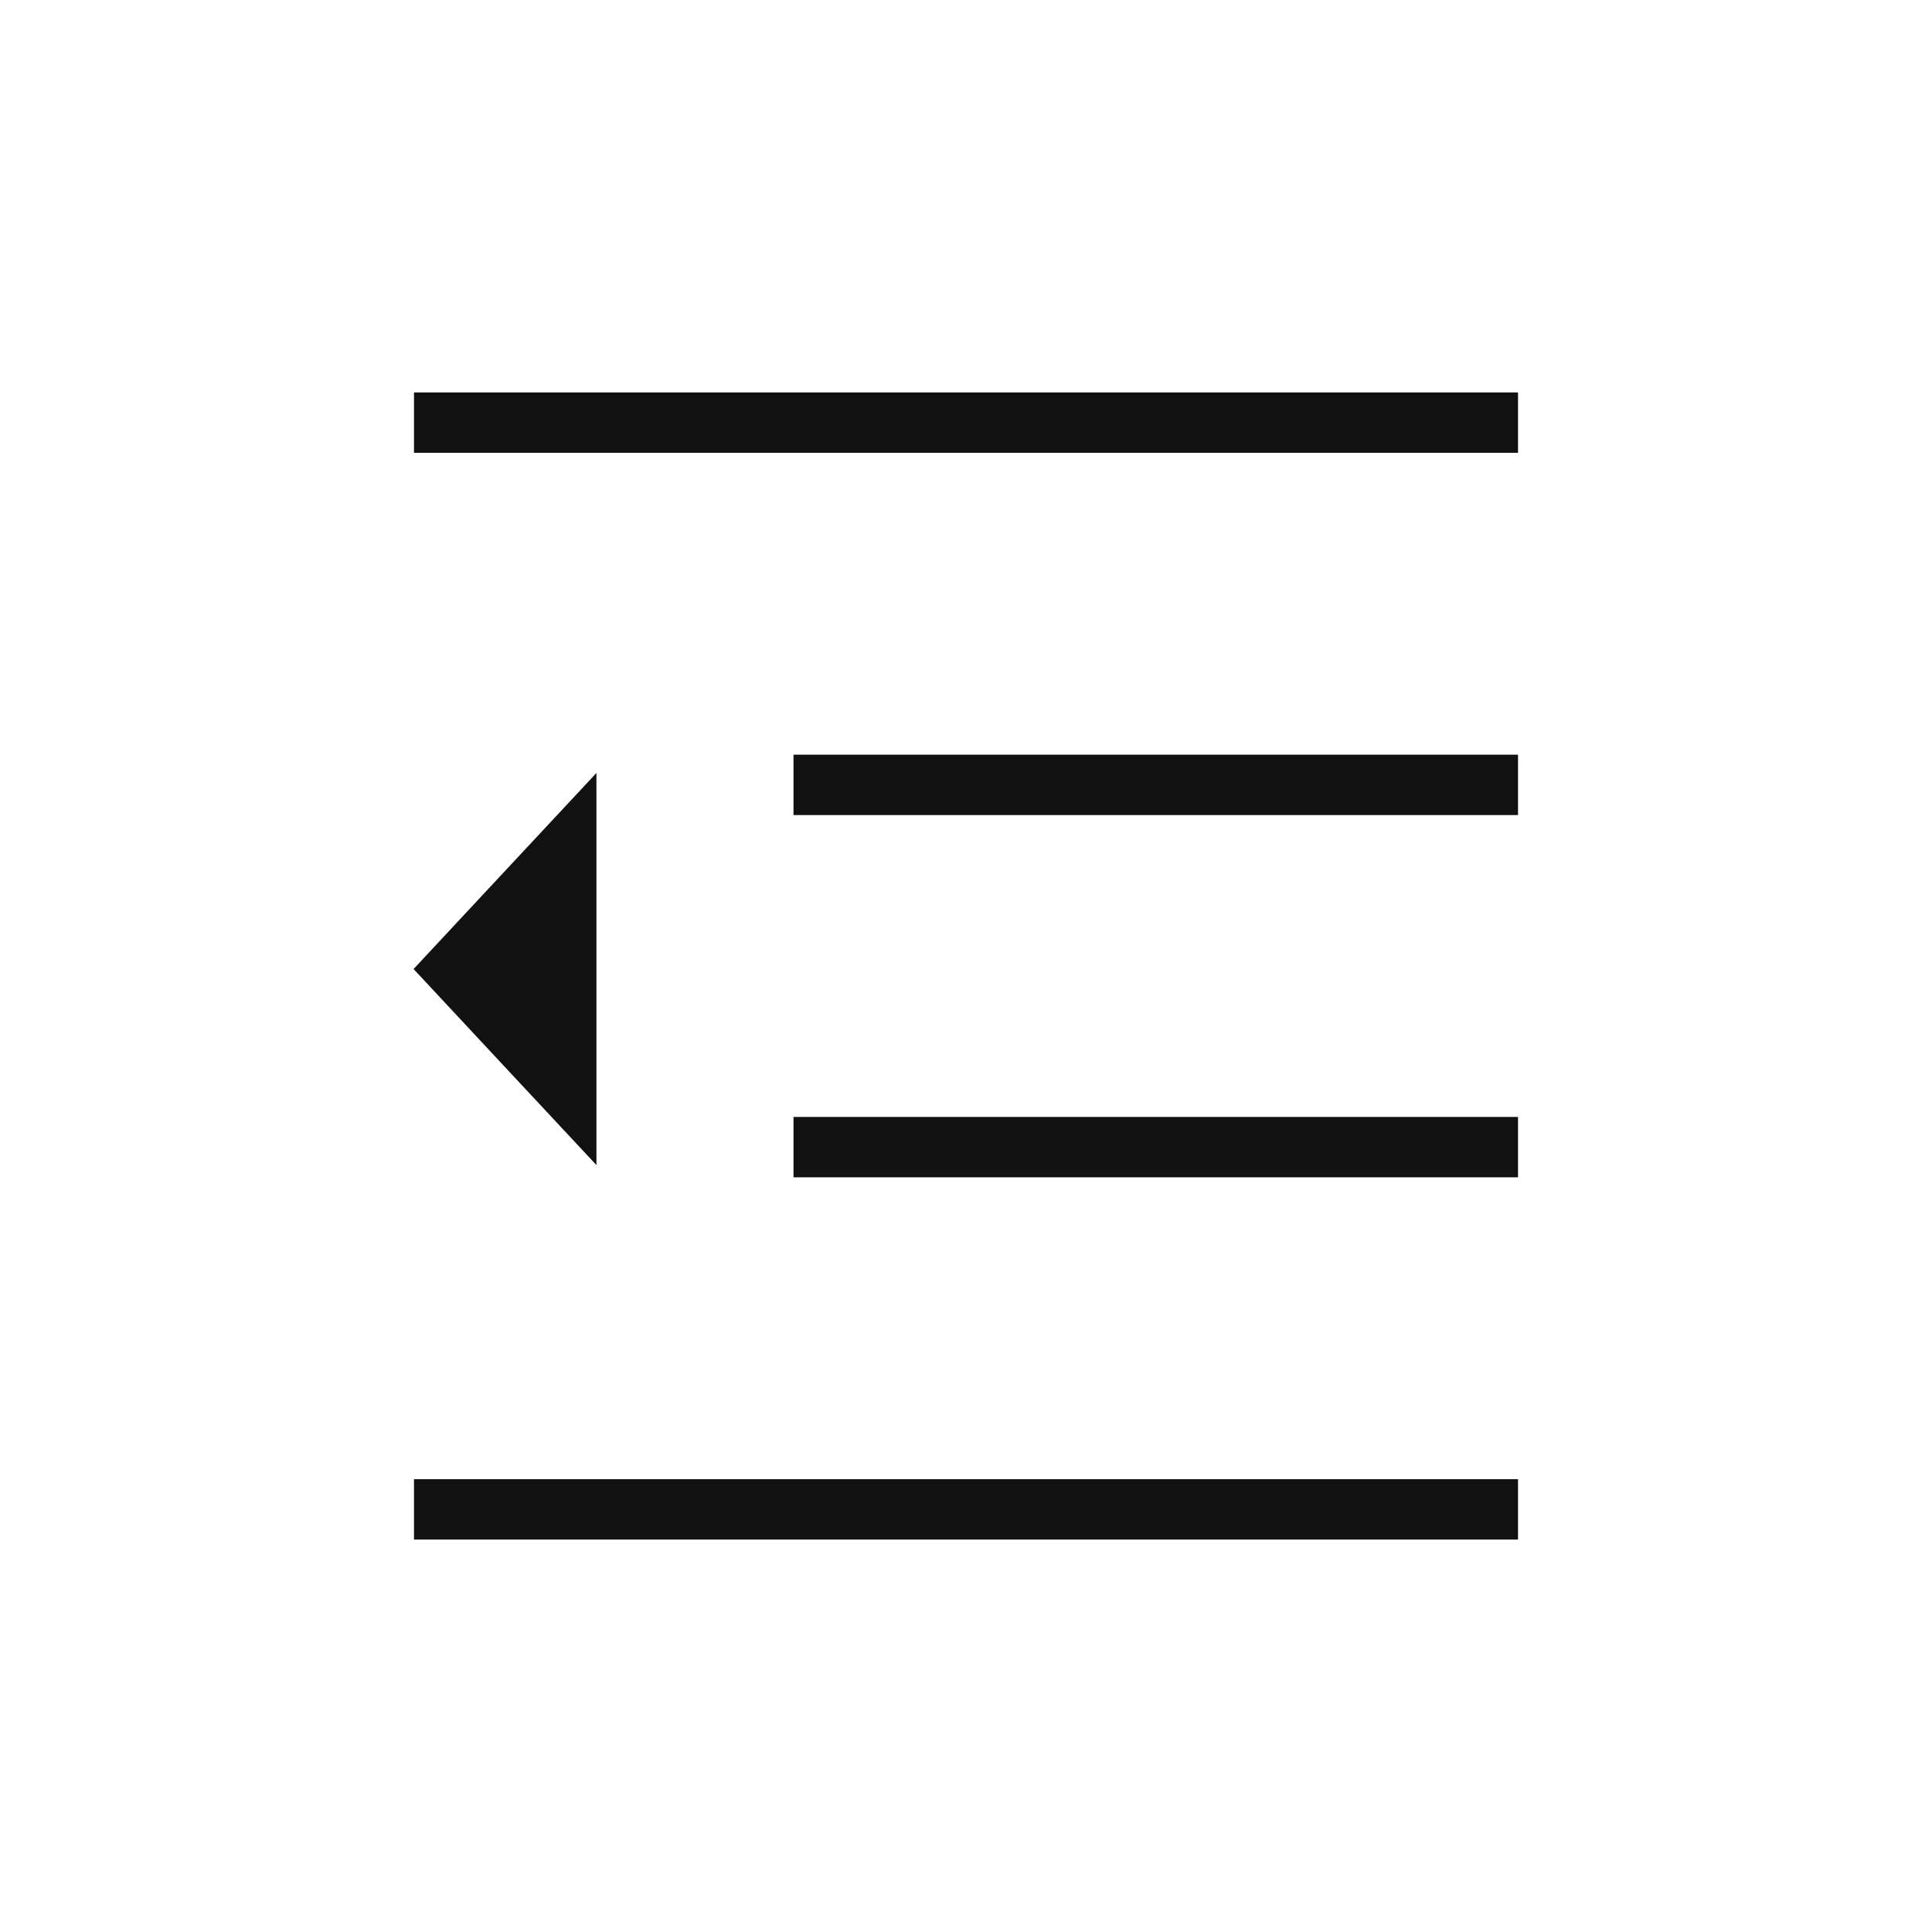 <svg width="64" height="64" fill="none" xmlns="http://www.w3.org/2000/svg"><path d="M13.714 14h36.572m-24 12h24m-24 12h24M13.714 50h36.572" stroke="#111" stroke-width="2" stroke-miterlimit="5"/><path d="M13.7 32.1l3.029-3.248 3.029-3.247v12.99l-3.03-3.247L13.7 32.1z" fill="#111"/></svg>